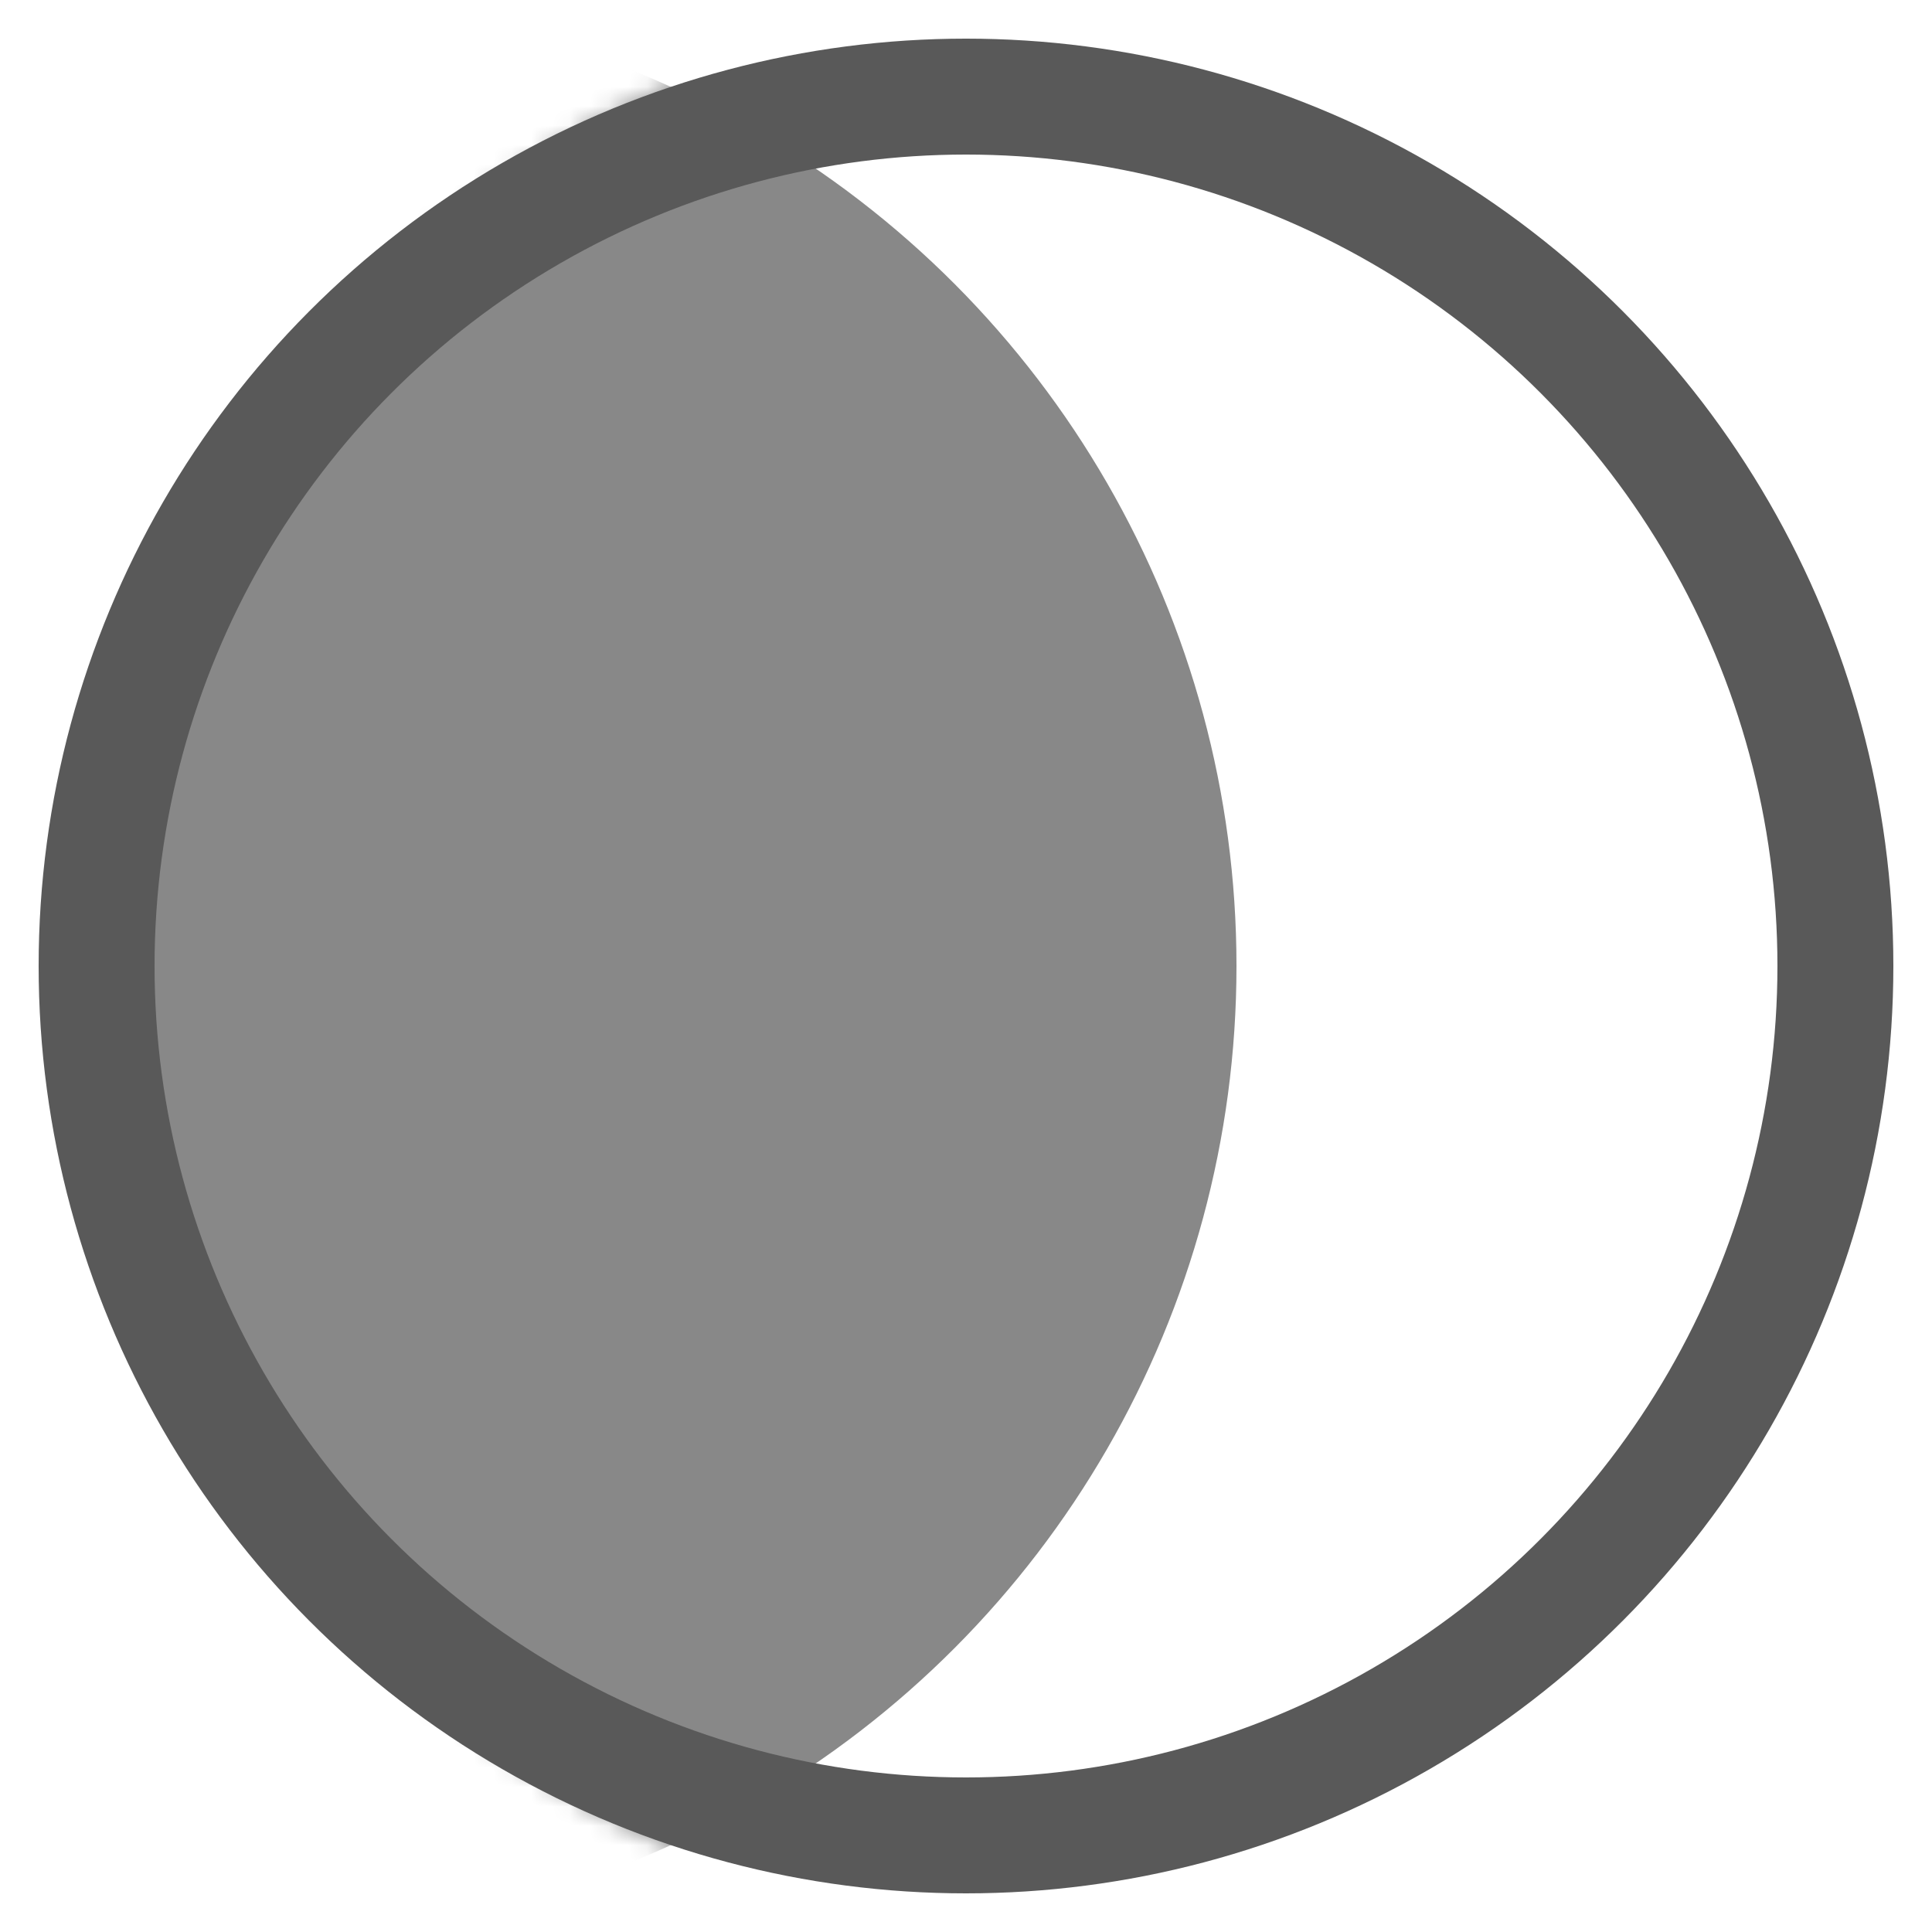 <svg width="100" height="100" viewBox="0 0 100 100" fill="none" xmlns="http://www.w3.org/2000/svg">
    <mask id="mask0_112_43" maskUnits="userSpaceOnUse" x="0" y="0" width="100" height="100">
        <circle cx="55" cy="50" r="48" fill="white" stroke="#D9D9D9" stroke-width="4"/>
    </mask>
    <g mask="url(#mask0_112_43)">
        <circle cx="14" cy="50" r="50" fill="#888"/>
    </g>
    <circle cx="50" cy="50" r="45" stroke="#595959" stroke-width="6"/>
</svg>
